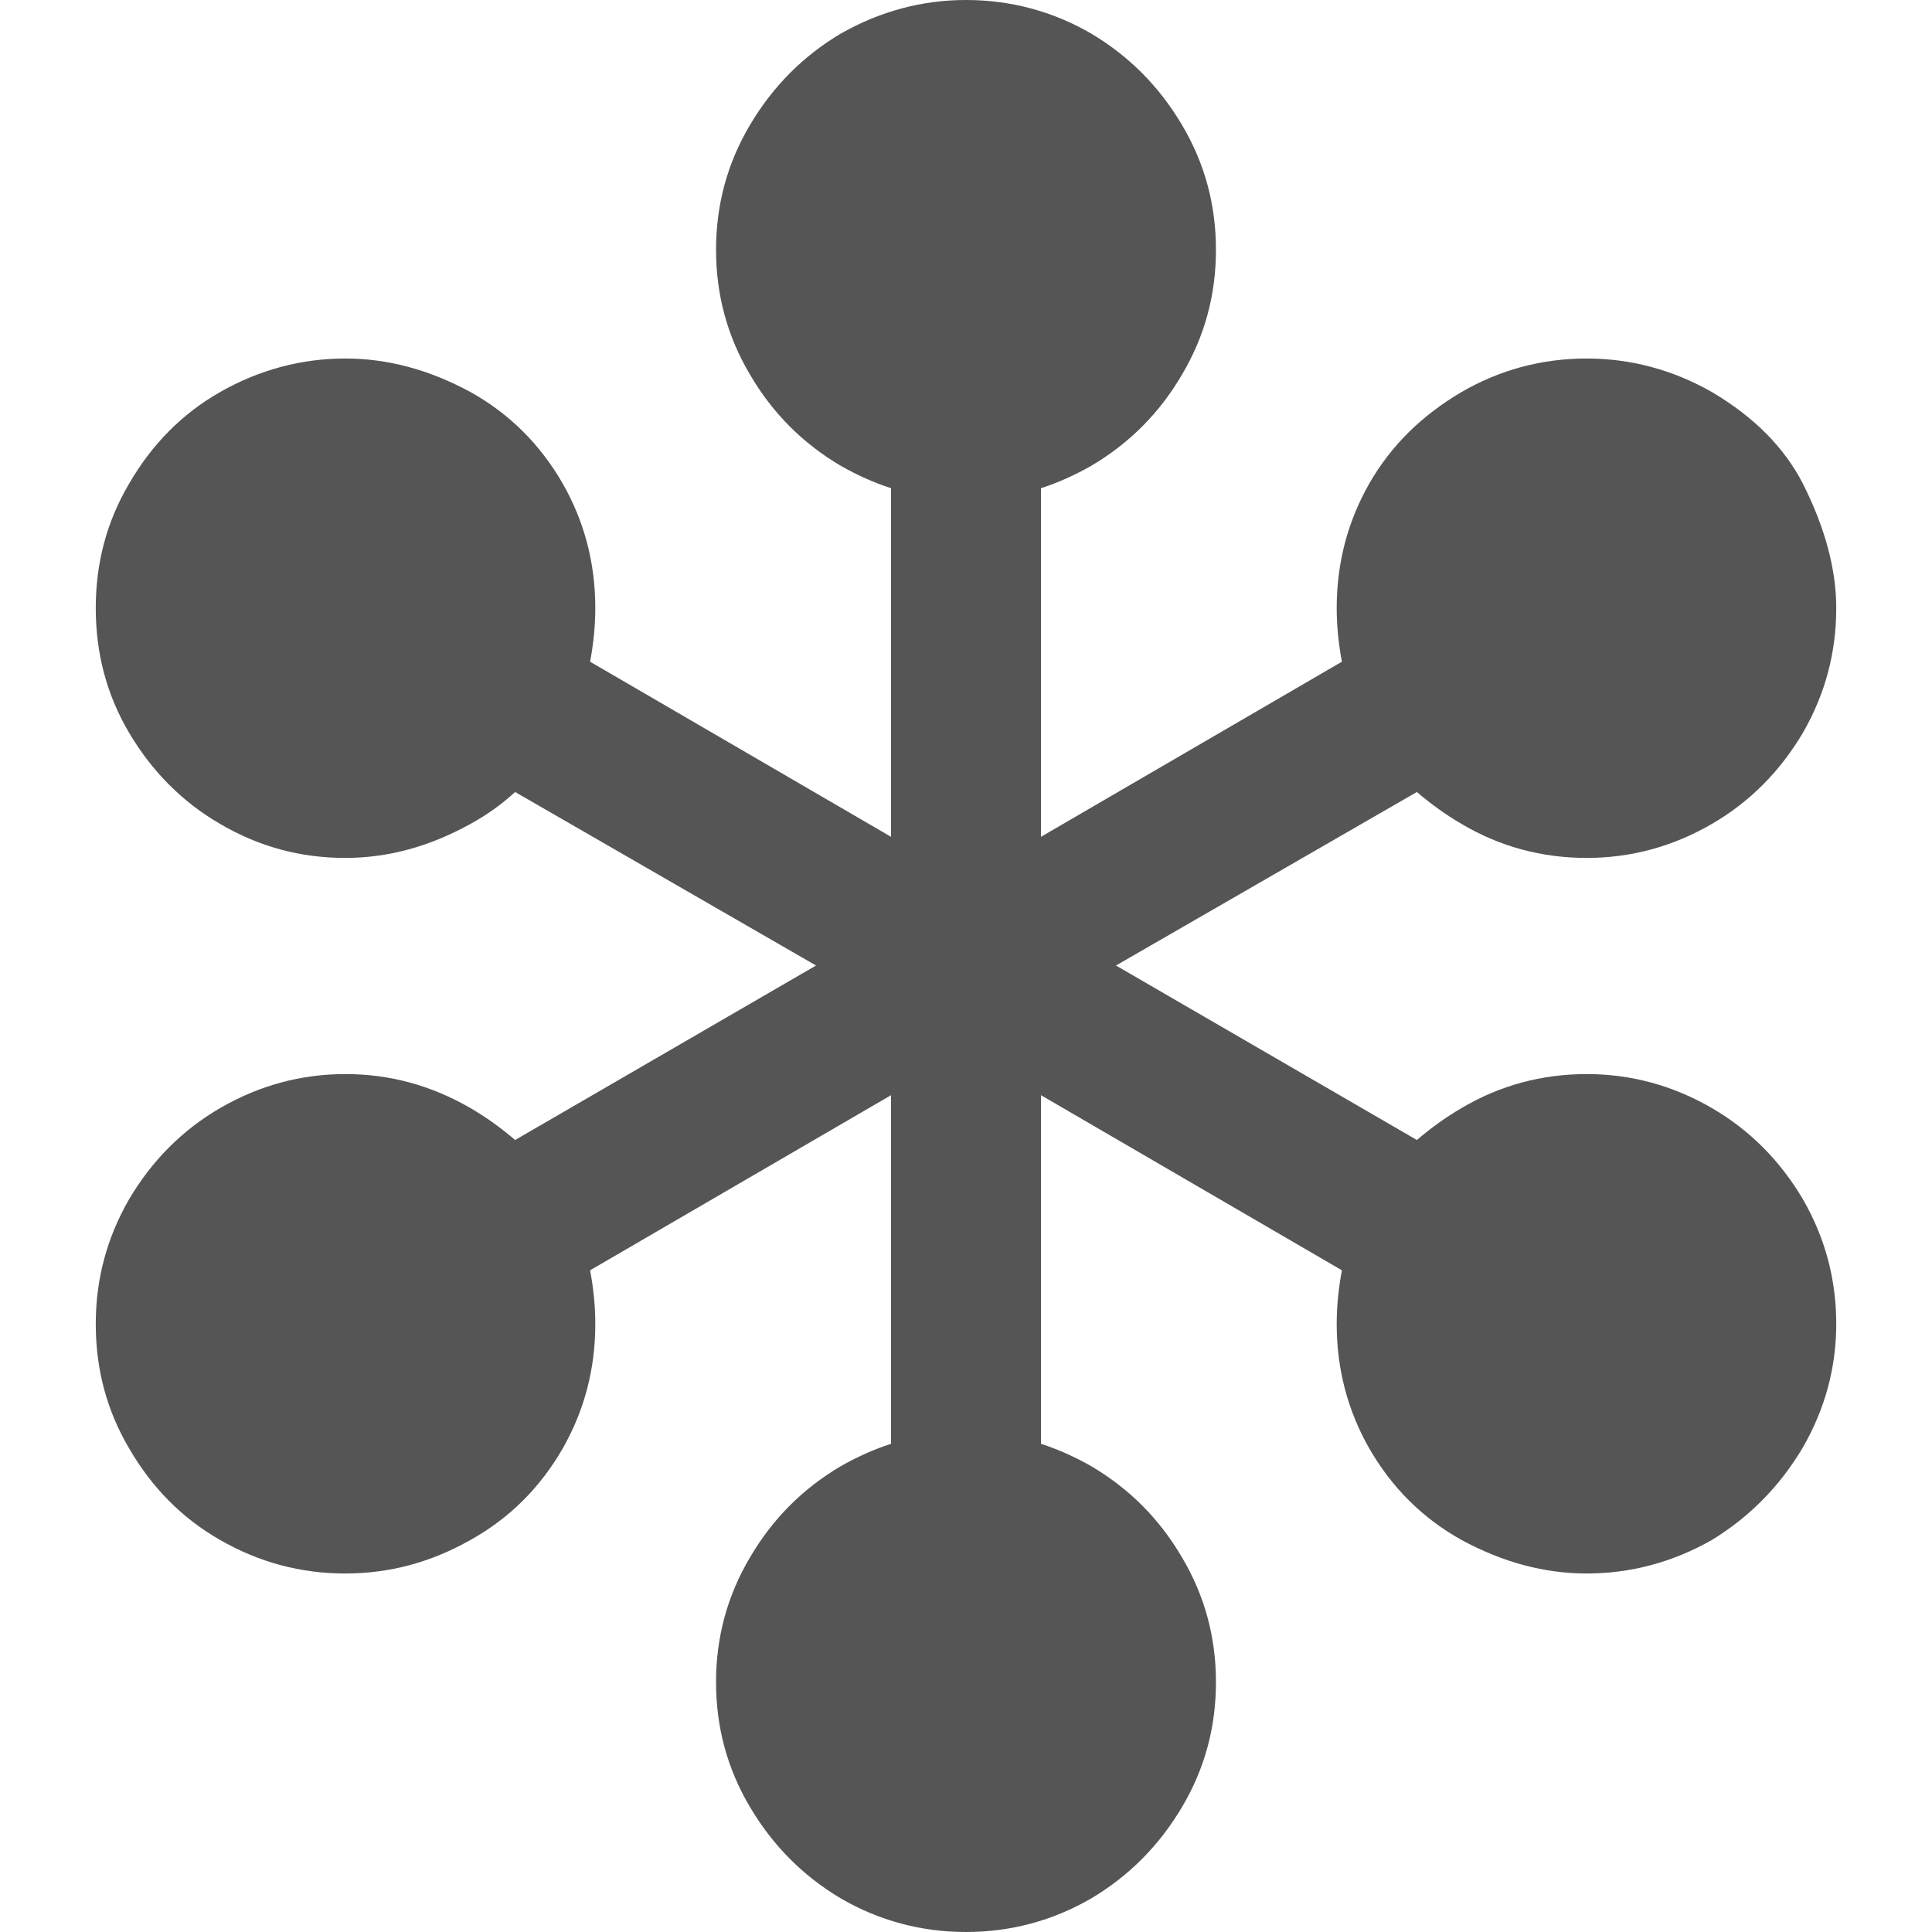 
<svg xmlns="http://www.w3.org/2000/svg" xmlns:xlink="http://www.w3.org/1999/xlink" width="16px" height="16px" viewBox="0 0 16 16" version="1.1">
<g id="surface1">
<path style=" stroke:none;fill-rule:nonzero;fill:#555555;fill-opacity:1;" d="M 14.93 4.004 C 15.117 4.375 15.207 4.719 15.207 5.035 C 15.207 5.402 15.117 5.746 14.93 6.07 C 14.742 6.387 14.492 6.641 14.176 6.824 C 13.852 7.012 13.504 7.105 13.141 7.105 C 12.77 7.105 12.422 7.012 12.105 6.824 C 11.977 6.75 11.852 6.66 11.734 6.559 L 9.242 7.996 L 11.734 9.441 C 11.852 9.34 11.977 9.25 12.105 9.176 C 12.422 8.988 12.77 8.895 13.141 8.895 C 13.504 8.895 13.852 8.988 14.176 9.176 C 14.492 9.359 14.742 9.613 14.93 9.93 C 15.117 10.254 15.207 10.598 15.207 10.965 C 15.207 11.32 15.117 11.664 14.93 11.988 C 14.738 12.312 14.484 12.566 14.176 12.754 C 13.852 12.938 13.504 13.031 13.141 13.031 C 12.789 13.031 12.445 12.938 12.105 12.754 C 11.781 12.574 11.527 12.32 11.34 11.996 C 11.16 11.68 11.07 11.336 11.07 10.965 C 11.07 10.812 11.086 10.664 11.113 10.52 L 8.621 9.07 L 8.621 11.957 C 8.766 12.004 8.902 12.066 9.035 12.141 C 9.352 12.328 9.602 12.578 9.789 12.898 C 9.977 13.215 10.07 13.559 10.07 13.93 C 10.07 14.305 9.977 14.648 9.789 14.965 C 9.602 15.281 9.352 15.535 9.035 15.723 C 8.719 15.906 8.371 16 8 16 C 7.629 16 7.281 15.906 6.965 15.723 C 6.648 15.535 6.398 15.281 6.211 14.965 C 6.023 14.648 5.93 14.305 5.93 13.93 C 5.93 13.559 6.023 13.215 6.211 12.898 C 6.398 12.578 6.648 12.328 6.965 12.141 C 7.098 12.066 7.234 12.004 7.379 11.957 L 7.379 9.07 L 4.887 10.52 C 4.914 10.664 4.93 10.812 4.93 10.965 C 4.93 11.336 4.84 11.68 4.66 11.996 C 4.473 12.32 4.219 12.574 3.895 12.754 C 3.57 12.938 3.227 13.031 2.859 13.031 C 2.488 13.031 2.145 12.938 1.824 12.754 C 1.508 12.574 1.258 12.32 1.07 11.996 C 0.883 11.68 0.793 11.336 0.793 10.965 C 0.793 10.598 0.883 10.254 1.07 9.93 C 1.258 9.613 1.508 9.359 1.824 9.176 C 2.148 8.988 2.496 8.895 2.859 8.895 C 3.227 8.895 3.57 8.988 3.895 9.176 C 4.023 9.25 4.148 9.34 4.266 9.441 L 6.758 7.996 L 4.266 6.559 C 4.156 6.66 4.031 6.75 3.895 6.824 C 3.555 7.012 3.211 7.105 2.859 7.105 C 2.488 7.105 2.145 7.012 1.824 6.824 C 1.508 6.641 1.258 6.387 1.07 6.07 C 0.883 5.754 0.793 5.41 0.793 5.035 C 0.793 4.664 0.883 4.32 1.07 4.004 C 1.258 3.68 1.508 3.426 1.824 3.246 C 2.148 3.062 2.496 2.969 2.859 2.969 C 3.211 2.969 3.555 3.062 3.895 3.246 C 4.219 3.426 4.473 3.68 4.66 4.004 C 4.84 4.32 4.93 4.664 4.93 5.035 C 4.93 5.188 4.914 5.336 4.887 5.48 L 7.379 6.93 L 7.379 4.043 C 7.234 3.996 7.098 3.934 6.965 3.859 C 6.648 3.672 6.398 3.422 6.211 3.102 C 6.023 2.785 5.93 2.441 5.93 2.07 C 5.93 1.695 6.023 1.352 6.211 1.035 C 6.398 0.719 6.648 0.465 6.965 0.277 C 7.289 0.094 7.633 0 8 0 C 8.371 0 8.719 0.094 9.035 0.277 C 9.352 0.465 9.602 0.719 9.789 1.035 C 9.977 1.352 10.07 1.695 10.07 2.07 C 10.07 2.441 9.977 2.785 9.789 3.102 C 9.602 3.422 9.352 3.672 9.035 3.859 C 8.902 3.934 8.766 3.996 8.621 4.043 L 8.621 6.93 L 11.113 5.48 C 11.086 5.336 11.07 5.188 11.07 5.035 C 11.07 4.664 11.16 4.32 11.34 4.004 C 11.52 3.691 11.773 3.441 12.105 3.246 C 12.422 3.062 12.77 2.969 13.141 2.969 C 13.504 2.969 13.852 3.062 14.176 3.246 C 14.527 3.453 14.777 3.707 14.93 4.004 "/>
</g>
</svg>
